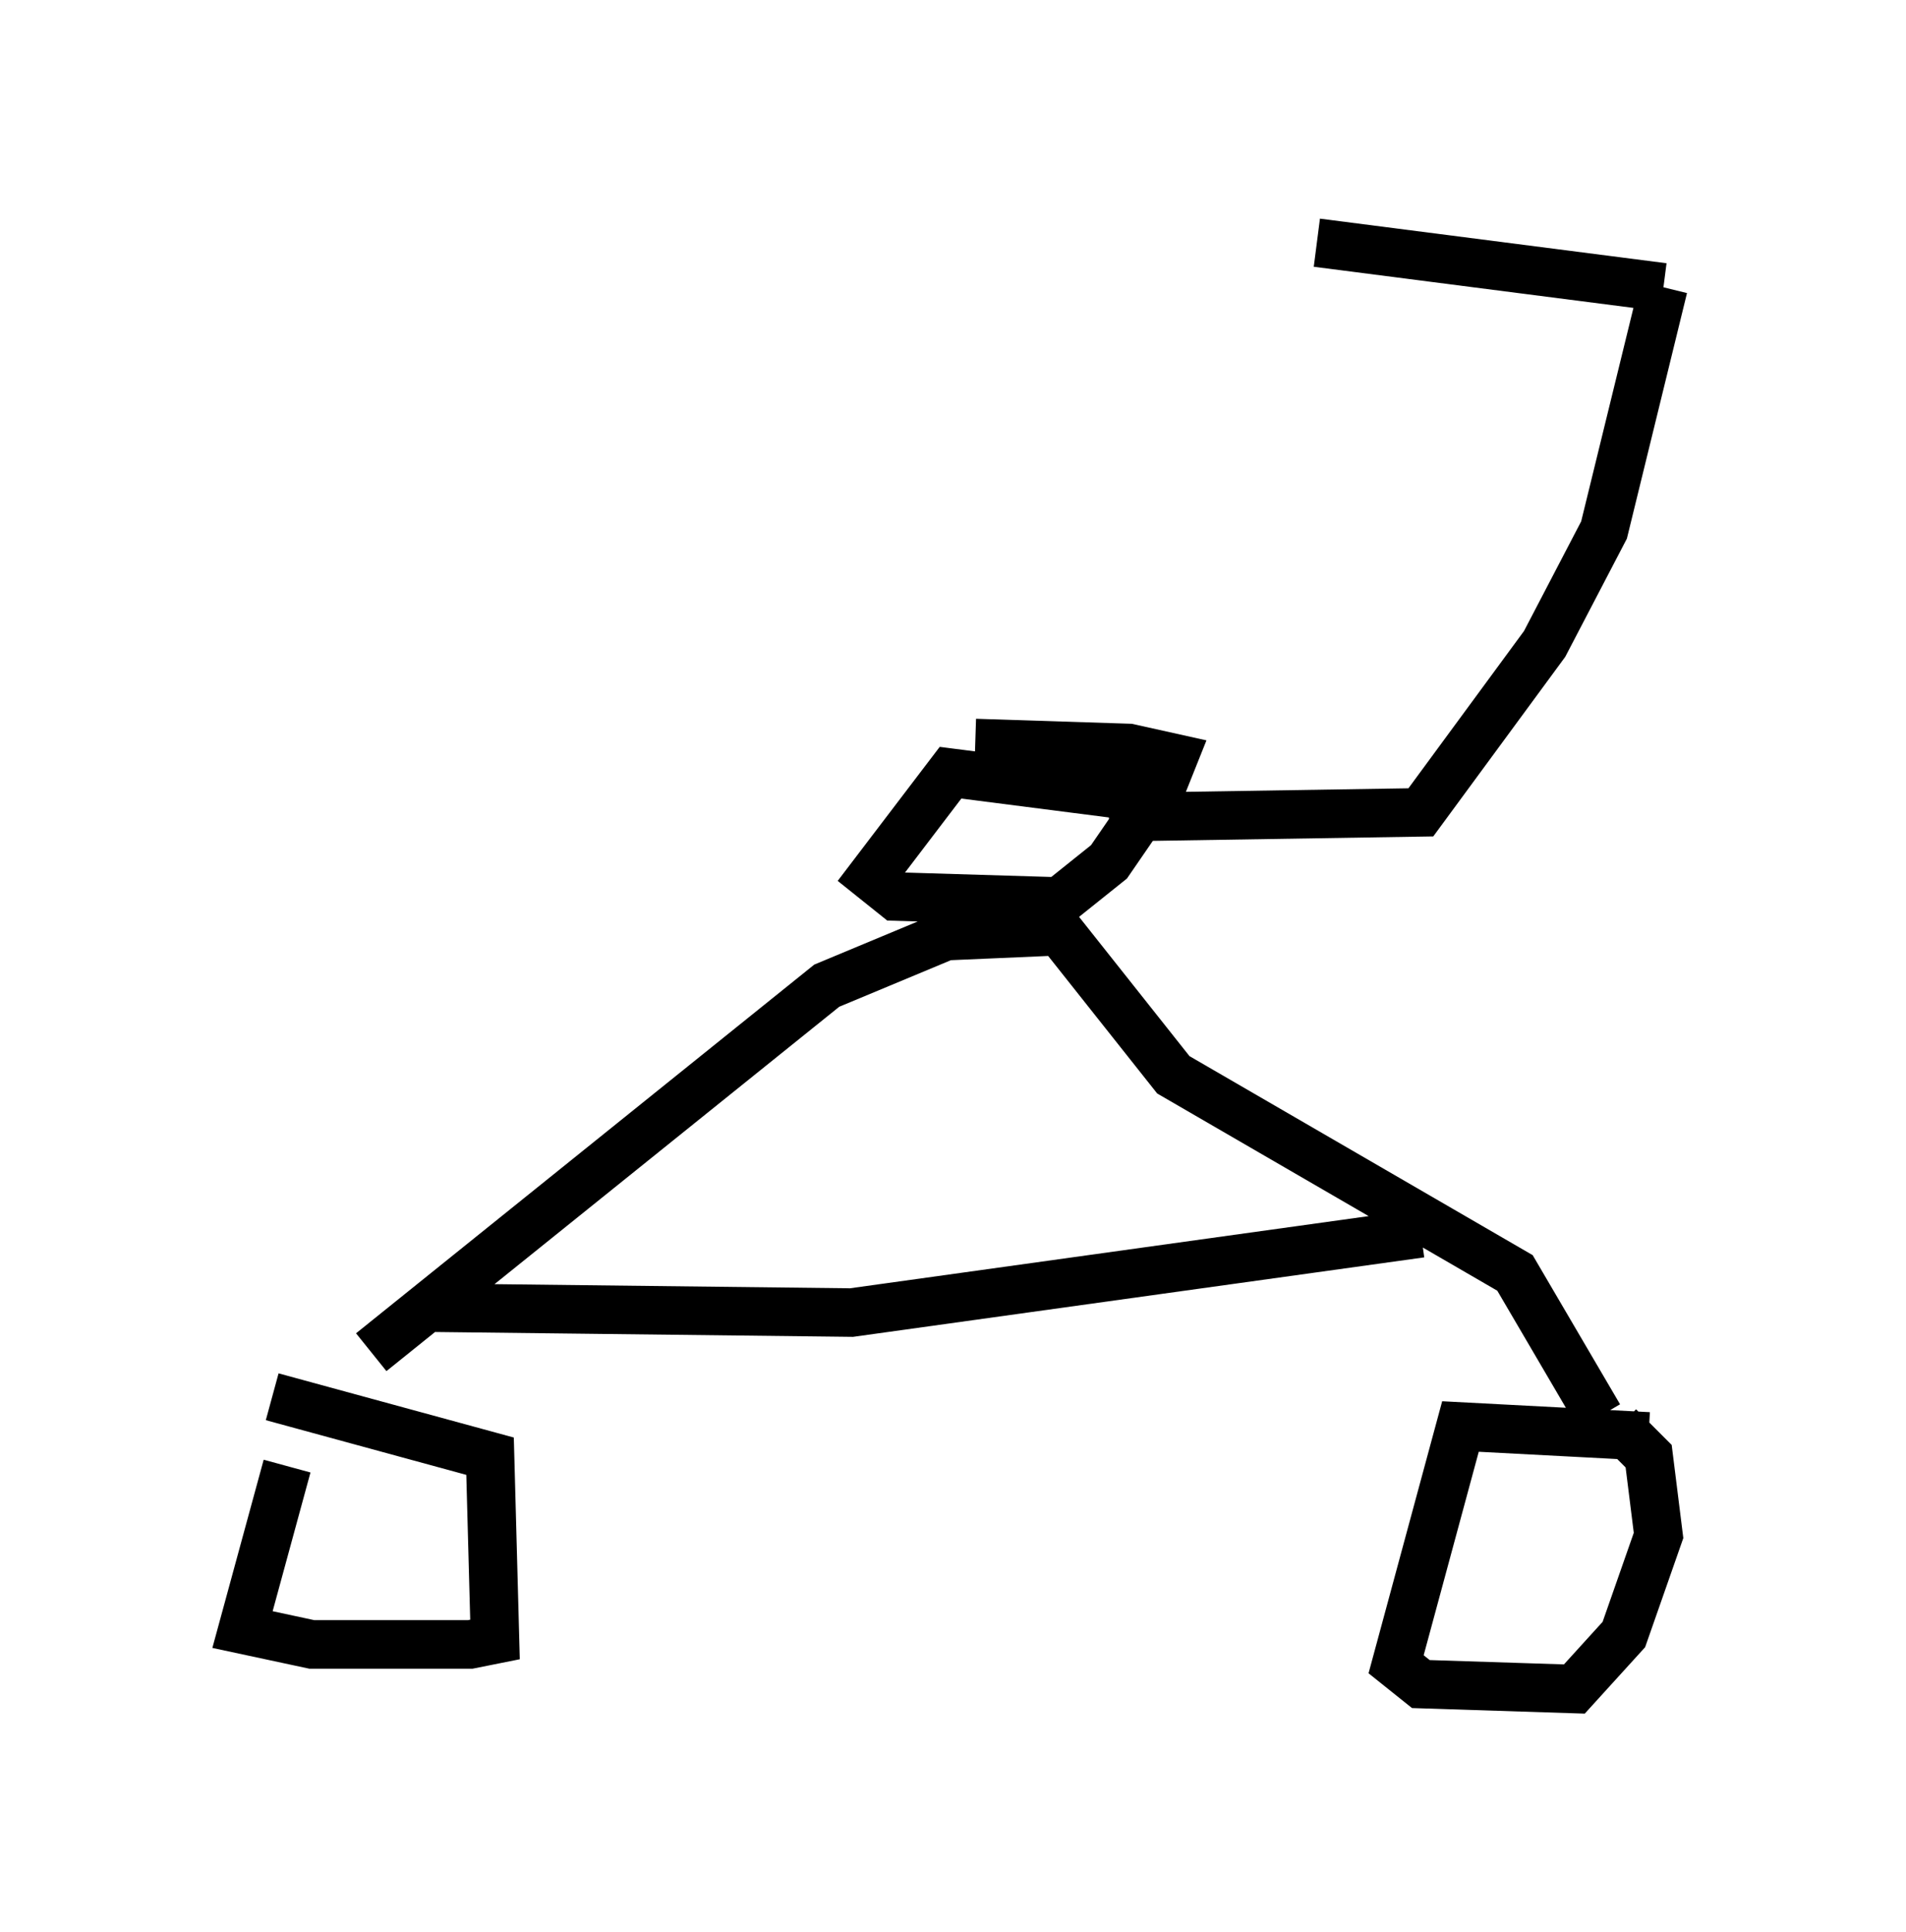 <?xml version="1.0" encoding="utf-8" ?>
<svg baseProfile="full" height="39.809" version="1.1" width="39.298" xmlns="http://www.w3.org/2000/svg" xmlns:ev="http://www.w3.org/2001/xml-events" xmlns:xlink="http://www.w3.org/1999/xlink"><defs /><rect fill="white" height="39.809" width="39.298" x="0" y="0" /><path d="M6.94, 28.582 m-1.021, 1.633 l-0.919, 3.369 1.429, 0.306 l3.267, 0.0 0.51, -0.102 l-0.102, -3.777 -4.492, -1.225 m28.379, 0.817 l-3.879, -0.204 -1.327, 4.9 l0.51, 0.408 3.165, 0.102 l1.021, -1.123 0.715, -2.042 l-0.204, -1.633 -0.613, -0.613 m-0.408, -0.204 l-1.735, -2.96 -7.044, -4.083 l-2.348, -2.96 -2.348, 0.102 l-2.45, 1.021 -9.392, 7.554 m1.123, -0.919 l8.779, 0.102 11.74, -1.633 m-5.717, -8.983 l-3.981, -0.51 -1.633, 2.144 l0.51, 0.408 3.369, 0.102 l1.021, -0.817 1.123, -1.633 l0.204, -0.51 -0.919, -0.204 l-3.165, -0.102 m2.756, 1.531 l6.431, -0.102 2.552, -3.471 l1.225, -2.348 1.225, -5.002 m0.0, 0.0 l-7.146, -0.919 " fill="none" stroke="black" stroke-width="1" /></svg>